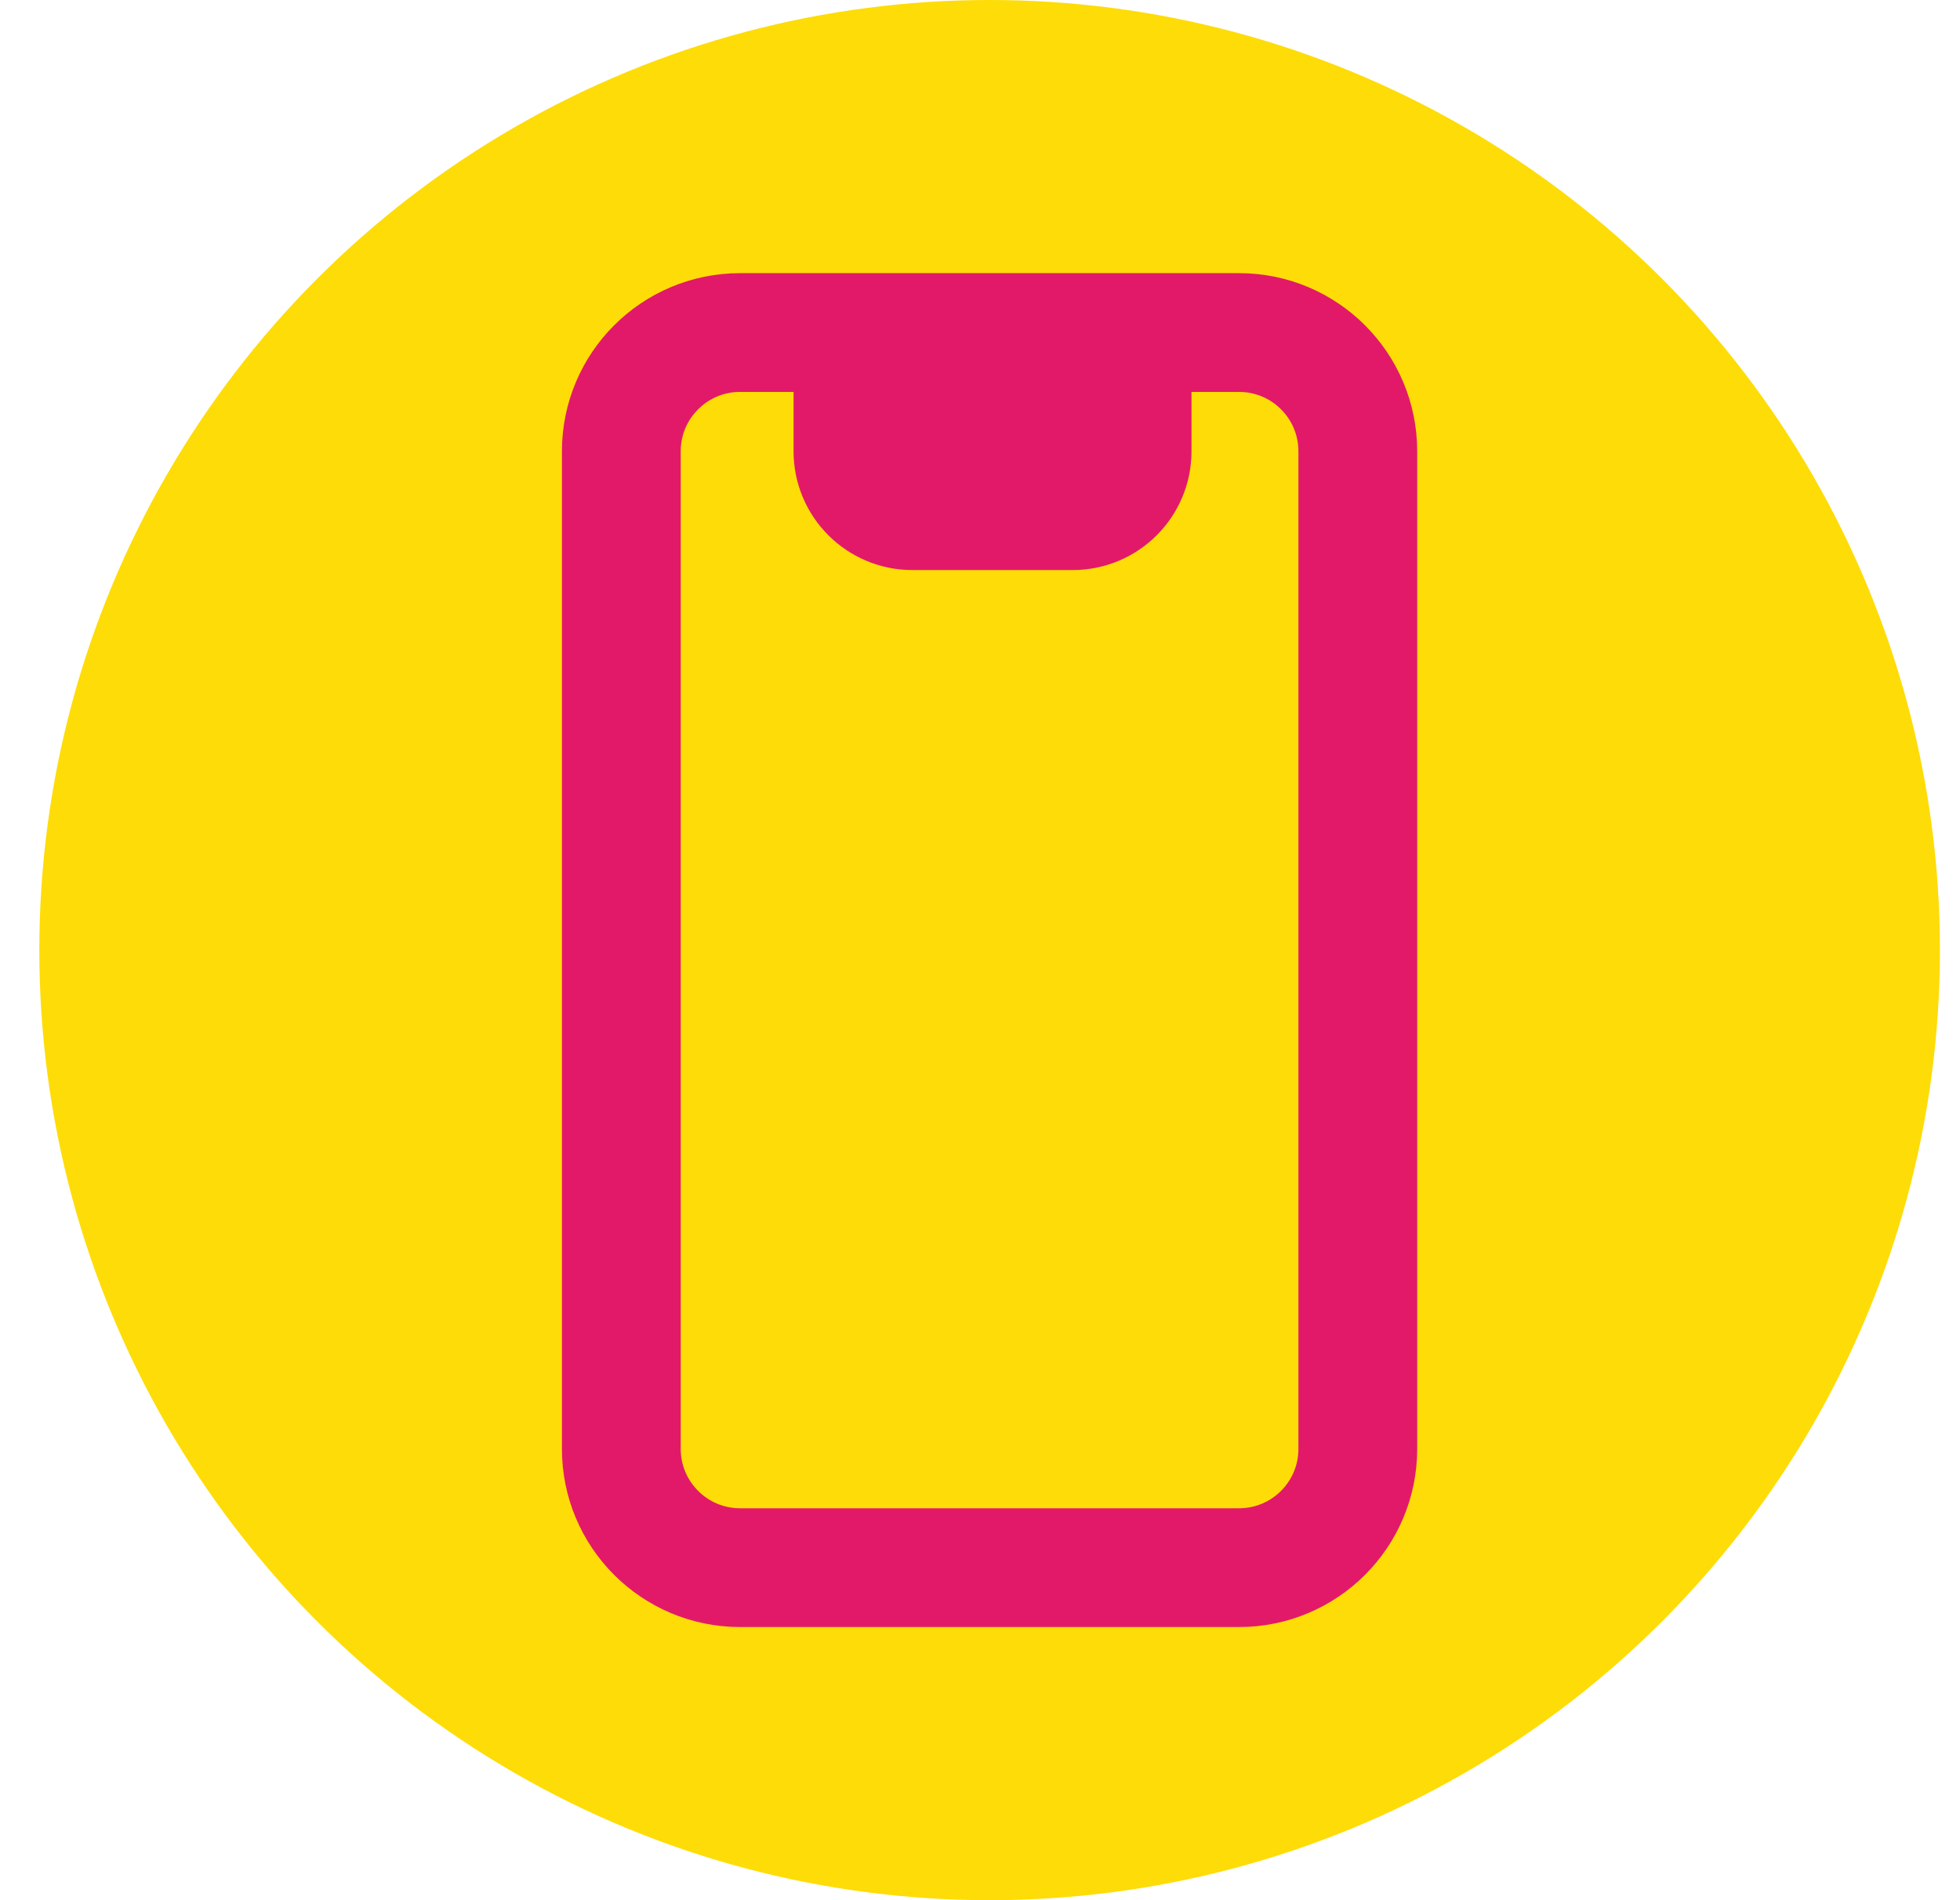 <svg width="33" height="32" viewBox="0 0 33 32" fill="none" xmlns="http://www.w3.org/2000/svg">
<circle cx="16.662" cy="16" r="16" fill="#FEDC07"/>
<path d="M16.662 5.6H14.361V7.6C14.361 8.152 14.809 8.6 15.361 8.6H18.061C18.614 8.6 19.061 8.152 19.061 7.6V5.6H16.662Z" fill="#E21969"/>
<path d="M14.361 5.6H12.461C11.357 5.6 10.461 6.495 10.461 7.6V24.4C10.461 25.505 11.357 26.4 12.461 26.4H20.861C21.966 26.4 22.861 25.505 22.861 24.4V7.6C22.861 6.495 21.966 5.6 20.861 5.6H19.061M14.361 5.6H16.662H19.061M14.361 5.6V7.6C14.361 8.152 14.809 8.6 15.361 8.6H18.061C18.614 8.6 19.061 8.152 19.061 7.6V5.6" stroke="#E21969" stroke-width="2"/>
</svg>
